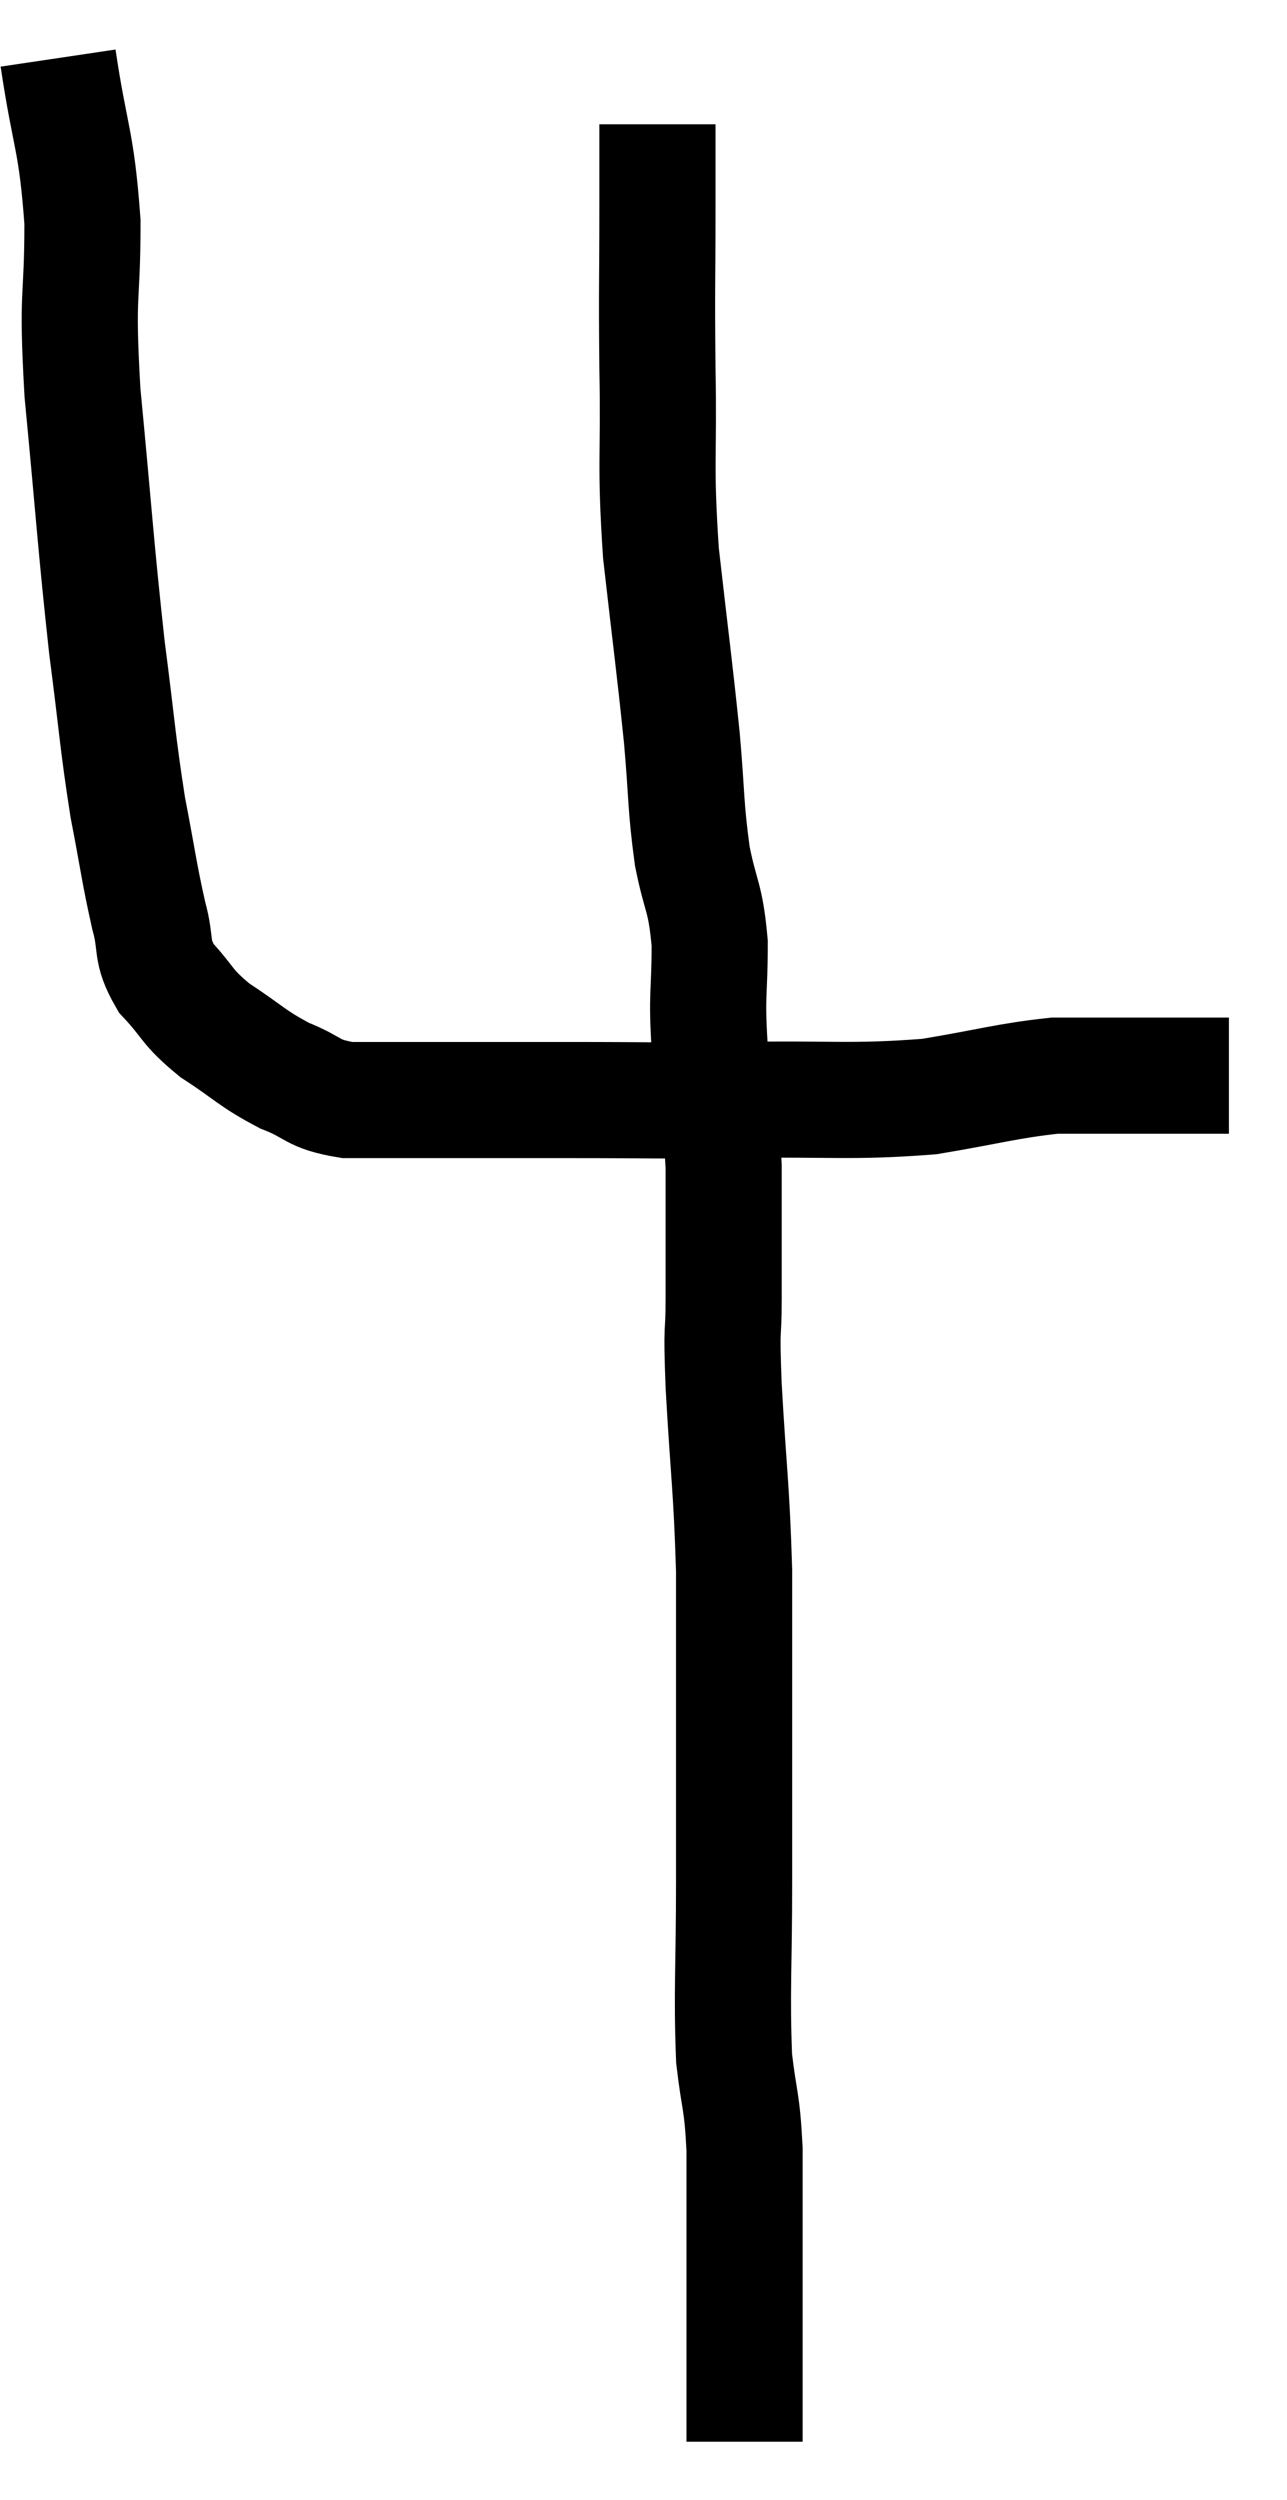 <svg xmlns="http://www.w3.org/2000/svg" viewBox="13.28 2.36 22.16 43.04" width="22.16" height="43.04"><path d="M 14.28 3.36 C 14.49 4.77, 14.595 4.74, 14.7 6.18 C 14.7 7.65, 14.595 7.29, 14.7 9.12 C 14.91 11.31, 14.925 11.715, 15.12 13.5 C 15.3 14.88, 15.3 15.105, 15.48 16.26 C 15.66 17.19, 15.675 17.385, 15.84 18.12 C 15.99 18.66, 15.855 18.705, 16.14 19.2 C 16.56 19.65, 16.47 19.68, 16.98 20.1 C 17.58 20.49, 17.61 20.58, 18.18 20.88 C 18.72 21.09, 18.63 21.195, 19.26 21.3 C 19.98 21.3, 19.74 21.3, 20.7 21.3 C 21.9 21.3, 21.78 21.3, 23.1 21.3 C 24.54 21.3, 24.435 21.315, 25.98 21.3 C 27.63 21.27, 27.915 21.345, 29.28 21.24 C 30.36 21.06, 30.615 20.97, 31.44 20.88 C 32.01 20.88, 32.025 20.88, 32.58 20.88 C 33.12 20.88, 33.285 20.88, 33.66 20.88 C 33.87 20.88, 33.885 20.88, 34.08 20.88 C 34.26 20.88, 34.35 20.88, 34.44 20.88 L 34.44 20.88" fill="none" stroke="black" stroke-width="2"></path><path d="M 24.6 4.5 C 24.6 5.22, 24.6 4.89, 24.6 5.94 C 24.6 7.32, 24.585 7.215, 24.6 8.7 C 24.63 10.29, 24.555 10.29, 24.66 11.88 C 24.84 13.47, 24.885 13.755, 25.02 15.06 C 25.11 16.08, 25.08 16.215, 25.2 17.1 C 25.35 17.85, 25.425 17.775, 25.5 18.6 C 25.5 19.5, 25.44 19.44, 25.5 20.4 C 25.62 21.42, 25.68 21.36, 25.74 22.44 C 25.74 23.58, 25.74 23.775, 25.74 24.72 C 25.74 25.47, 25.695 25.05, 25.74 26.22 C 25.83 27.81, 25.875 27.945, 25.92 29.4 C 25.92 30.72, 25.92 30.705, 25.92 32.04 C 25.92 33.39, 25.92 33.3, 25.92 34.74 C 25.92 36.27, 25.875 36.645, 25.92 37.8 C 26.01 38.58, 26.055 38.49, 26.1 39.36 C 26.1 40.32, 26.1 40.395, 26.1 41.28 C 26.1 42.09, 26.1 42.315, 26.1 42.9 C 26.1 43.26, 26.1 43.32, 26.1 43.62 C 26.1 43.86, 26.1 43.935, 26.1 44.1 C 26.1 44.19, 26.1 44.235, 26.1 44.28 C 26.1 44.28, 26.1 44.25, 26.1 44.28 L 26.1 44.4" fill="none" stroke="black" stroke-width="2"></path></svg>